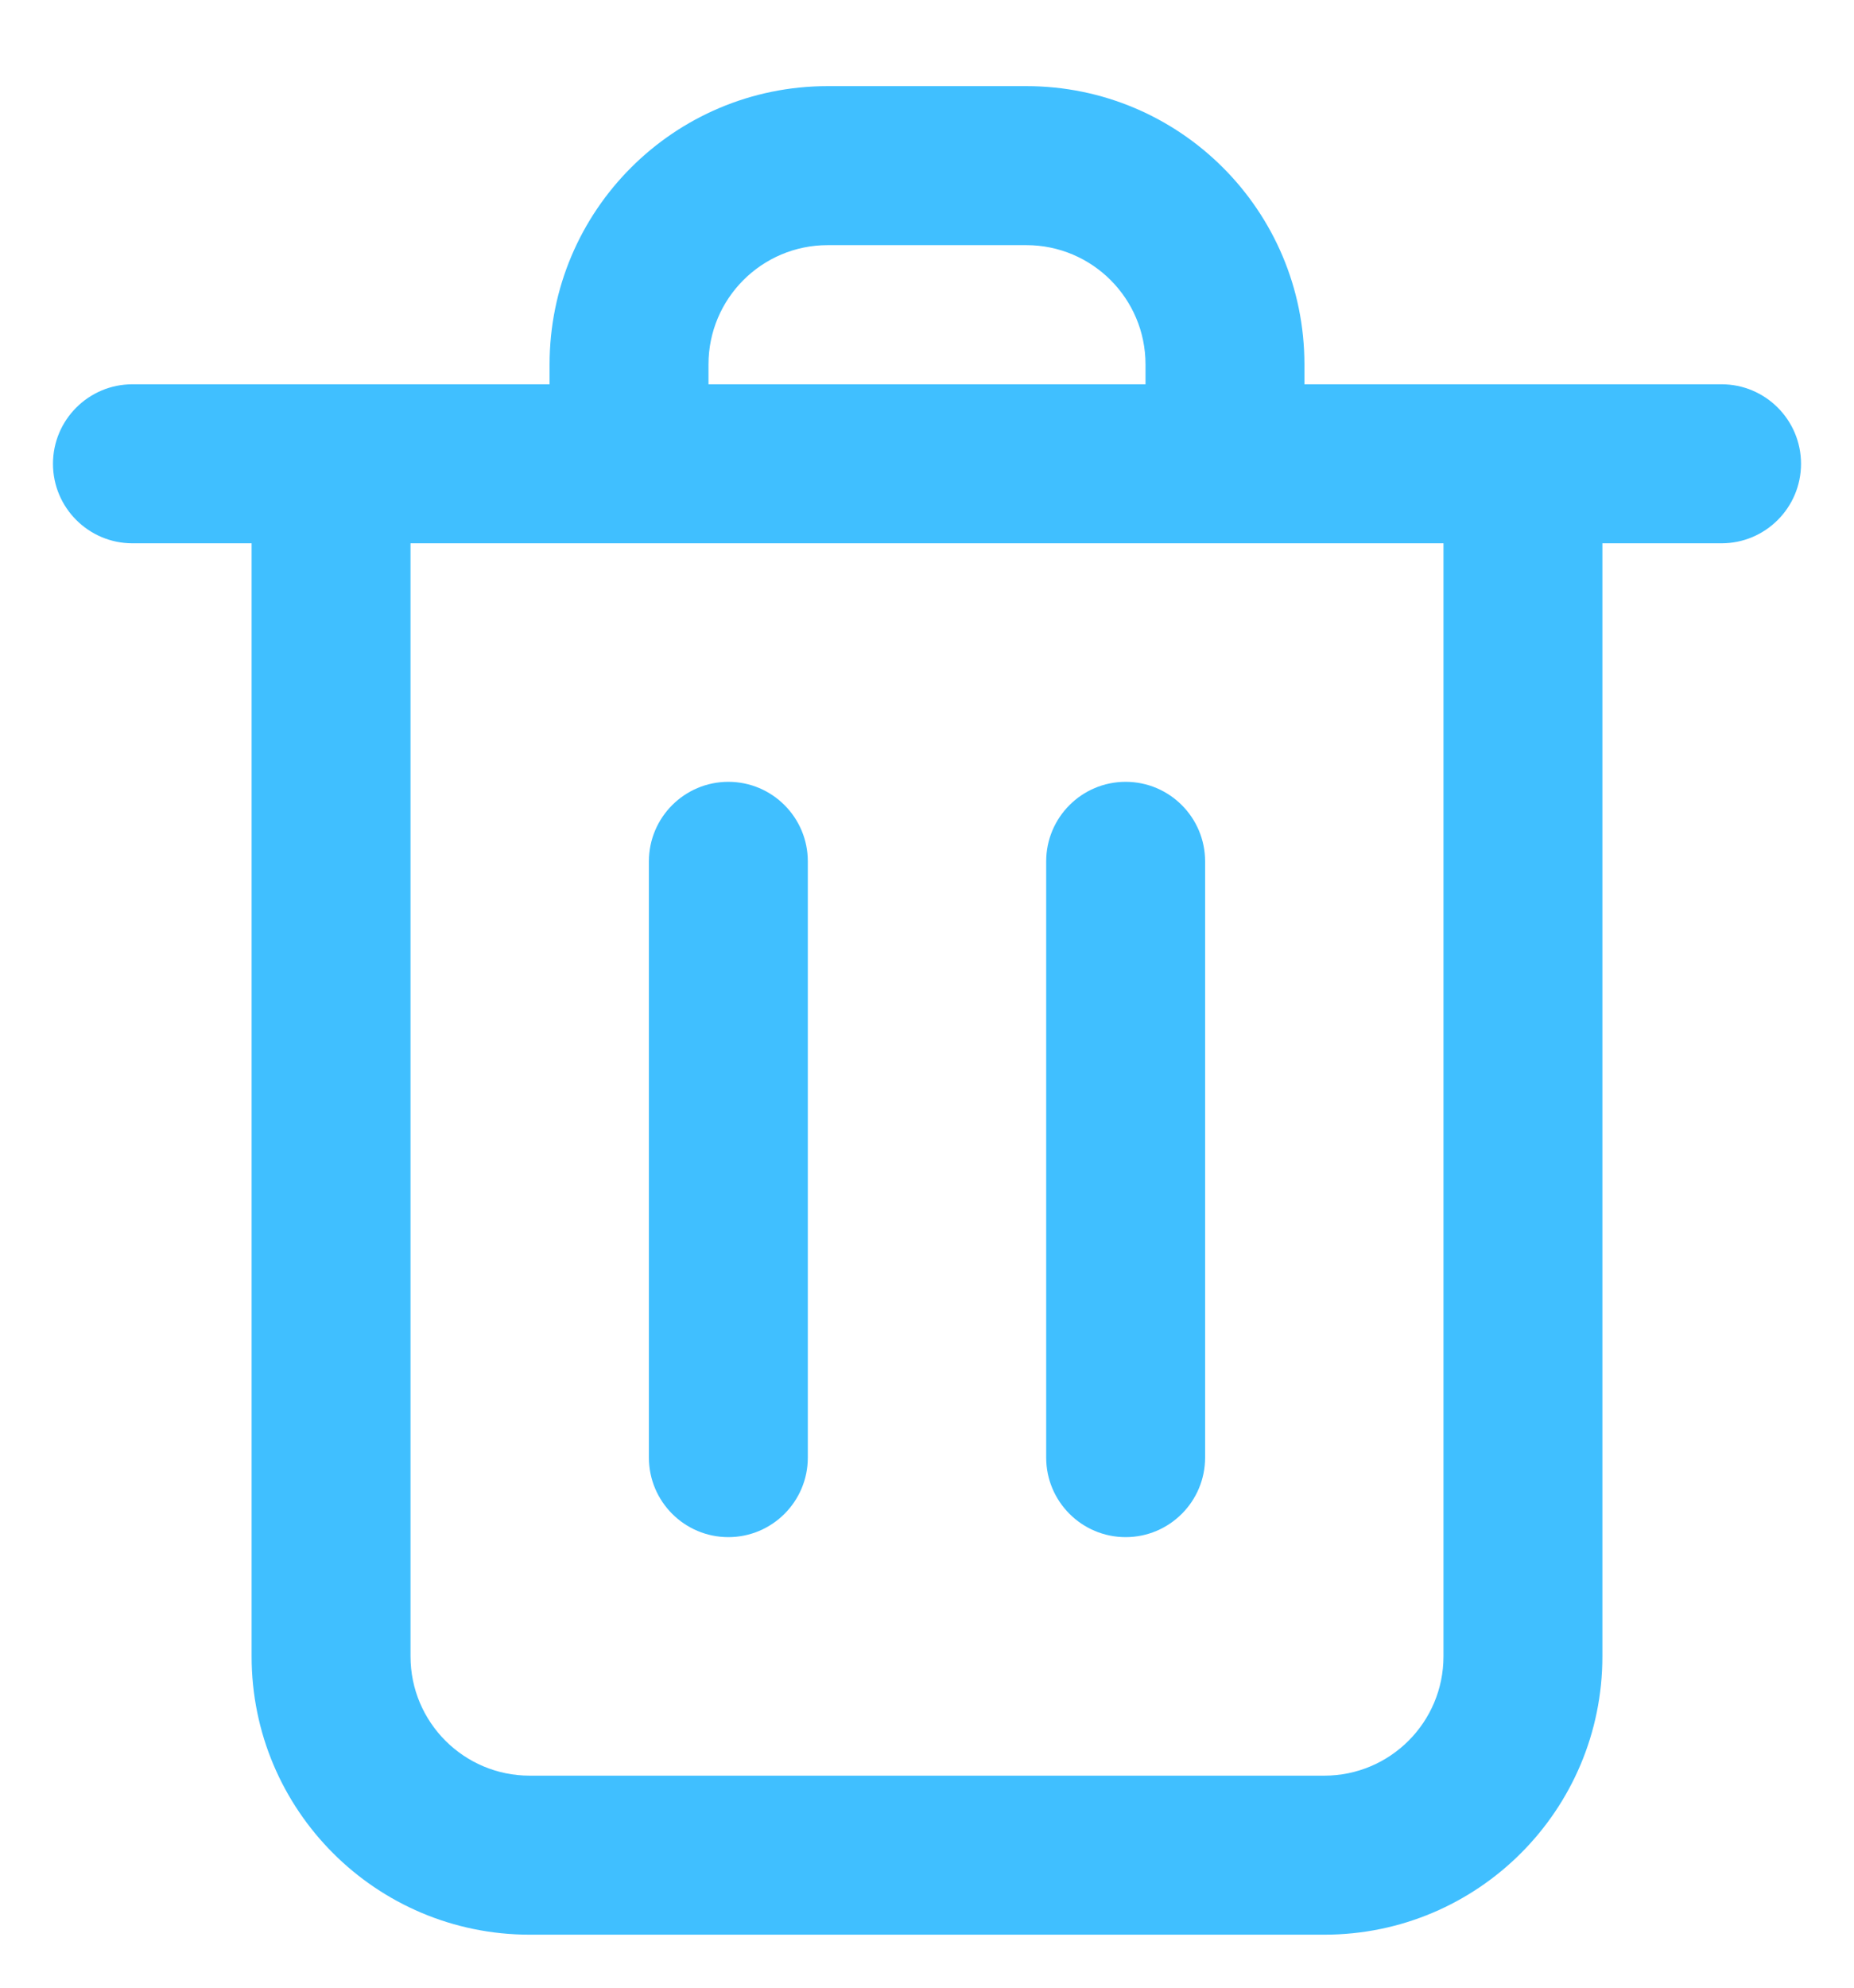 <svg width="14" height="15" viewBox="0 0 14 15" fill="none" xmlns="http://www.w3.org/2000/svg">
<path d="M12.1 3.5C12.1 3.169 11.831 2.9 11.5 2.9C11.169 2.9 10.9 3.169 10.9 3.5H12.1ZM3.1 3.5C3.1 3.169 2.831 2.9 2.5 2.9C2.169 2.9 1.9 3.169 1.9 3.5H3.1ZM8.65 3.5C8.65 3.831 8.919 4.1 9.25 4.1C9.581 4.1 9.85 3.831 9.85 3.5H8.65ZM4.15 3.5C4.15 3.831 4.419 4.1 4.75 4.1C5.081 4.1 5.35 3.831 5.35 3.5H4.15ZM1 2.9C0.669 2.9 0.4 3.169 0.4 3.5C0.4 3.831 0.669 4.1 1 4.1V2.9ZM13 4.1C13.331 4.1 13.6 3.831 13.6 3.5C13.6 3.169 13.331 2.9 13 2.9V4.1ZM6.1 6.5C6.1 6.169 5.831 5.9 5.5 5.9C5.169 5.9 4.9 6.169 4.9 6.5H6.1ZM4.9 11C4.9 11.331 5.169 11.6 5.5 11.6C5.831 11.6 6.1 11.331 6.1 11H4.9ZM9.1 6.5C9.1 6.169 8.831 5.9 8.5 5.9C8.169 5.9 7.9 6.169 7.9 6.5H9.1ZM7.9 11C7.9 11.331 8.169 11.6 8.5 11.6C8.831 11.6 9.1 11.331 9.1 11H7.9ZM10.9 3.5V12.5H12.1V3.5H10.9ZM10 13.4H4V14.6H10V13.4ZM3.1 12.5V3.5H1.9V12.5H3.1ZM4 13.4C3.503 13.4 3.1 12.997 3.1 12.5H1.9C1.9 13.66 2.84 14.6 4 14.6V13.4ZM10.9 12.5C10.9 12.997 10.497 13.4 10 13.4V14.6C11.16 14.6 12.1 13.66 12.1 12.5H10.9ZM9.85 3.5V2.75H8.65V3.5H9.85ZM7.75 0.65H6.25V1.85H7.75V0.65ZM4.15 2.75V3.5H5.35V2.75H4.15ZM6.25 0.65C5.09 0.65 4.15 1.59 4.15 2.75H5.35C5.35 2.253 5.753 1.85 6.25 1.85V0.65ZM9.85 2.75C9.85 1.59 8.91 0.65 7.75 0.65V1.85C8.247 1.85 8.65 2.253 8.65 2.75H9.85ZM1 4.1H13V2.9H1V4.1ZM4.9 6.5V11H6.1V6.5H4.9ZM7.9 6.5V11H9.1V6.5H7.9Z" fill="#40BFFF"/>
</svg>
